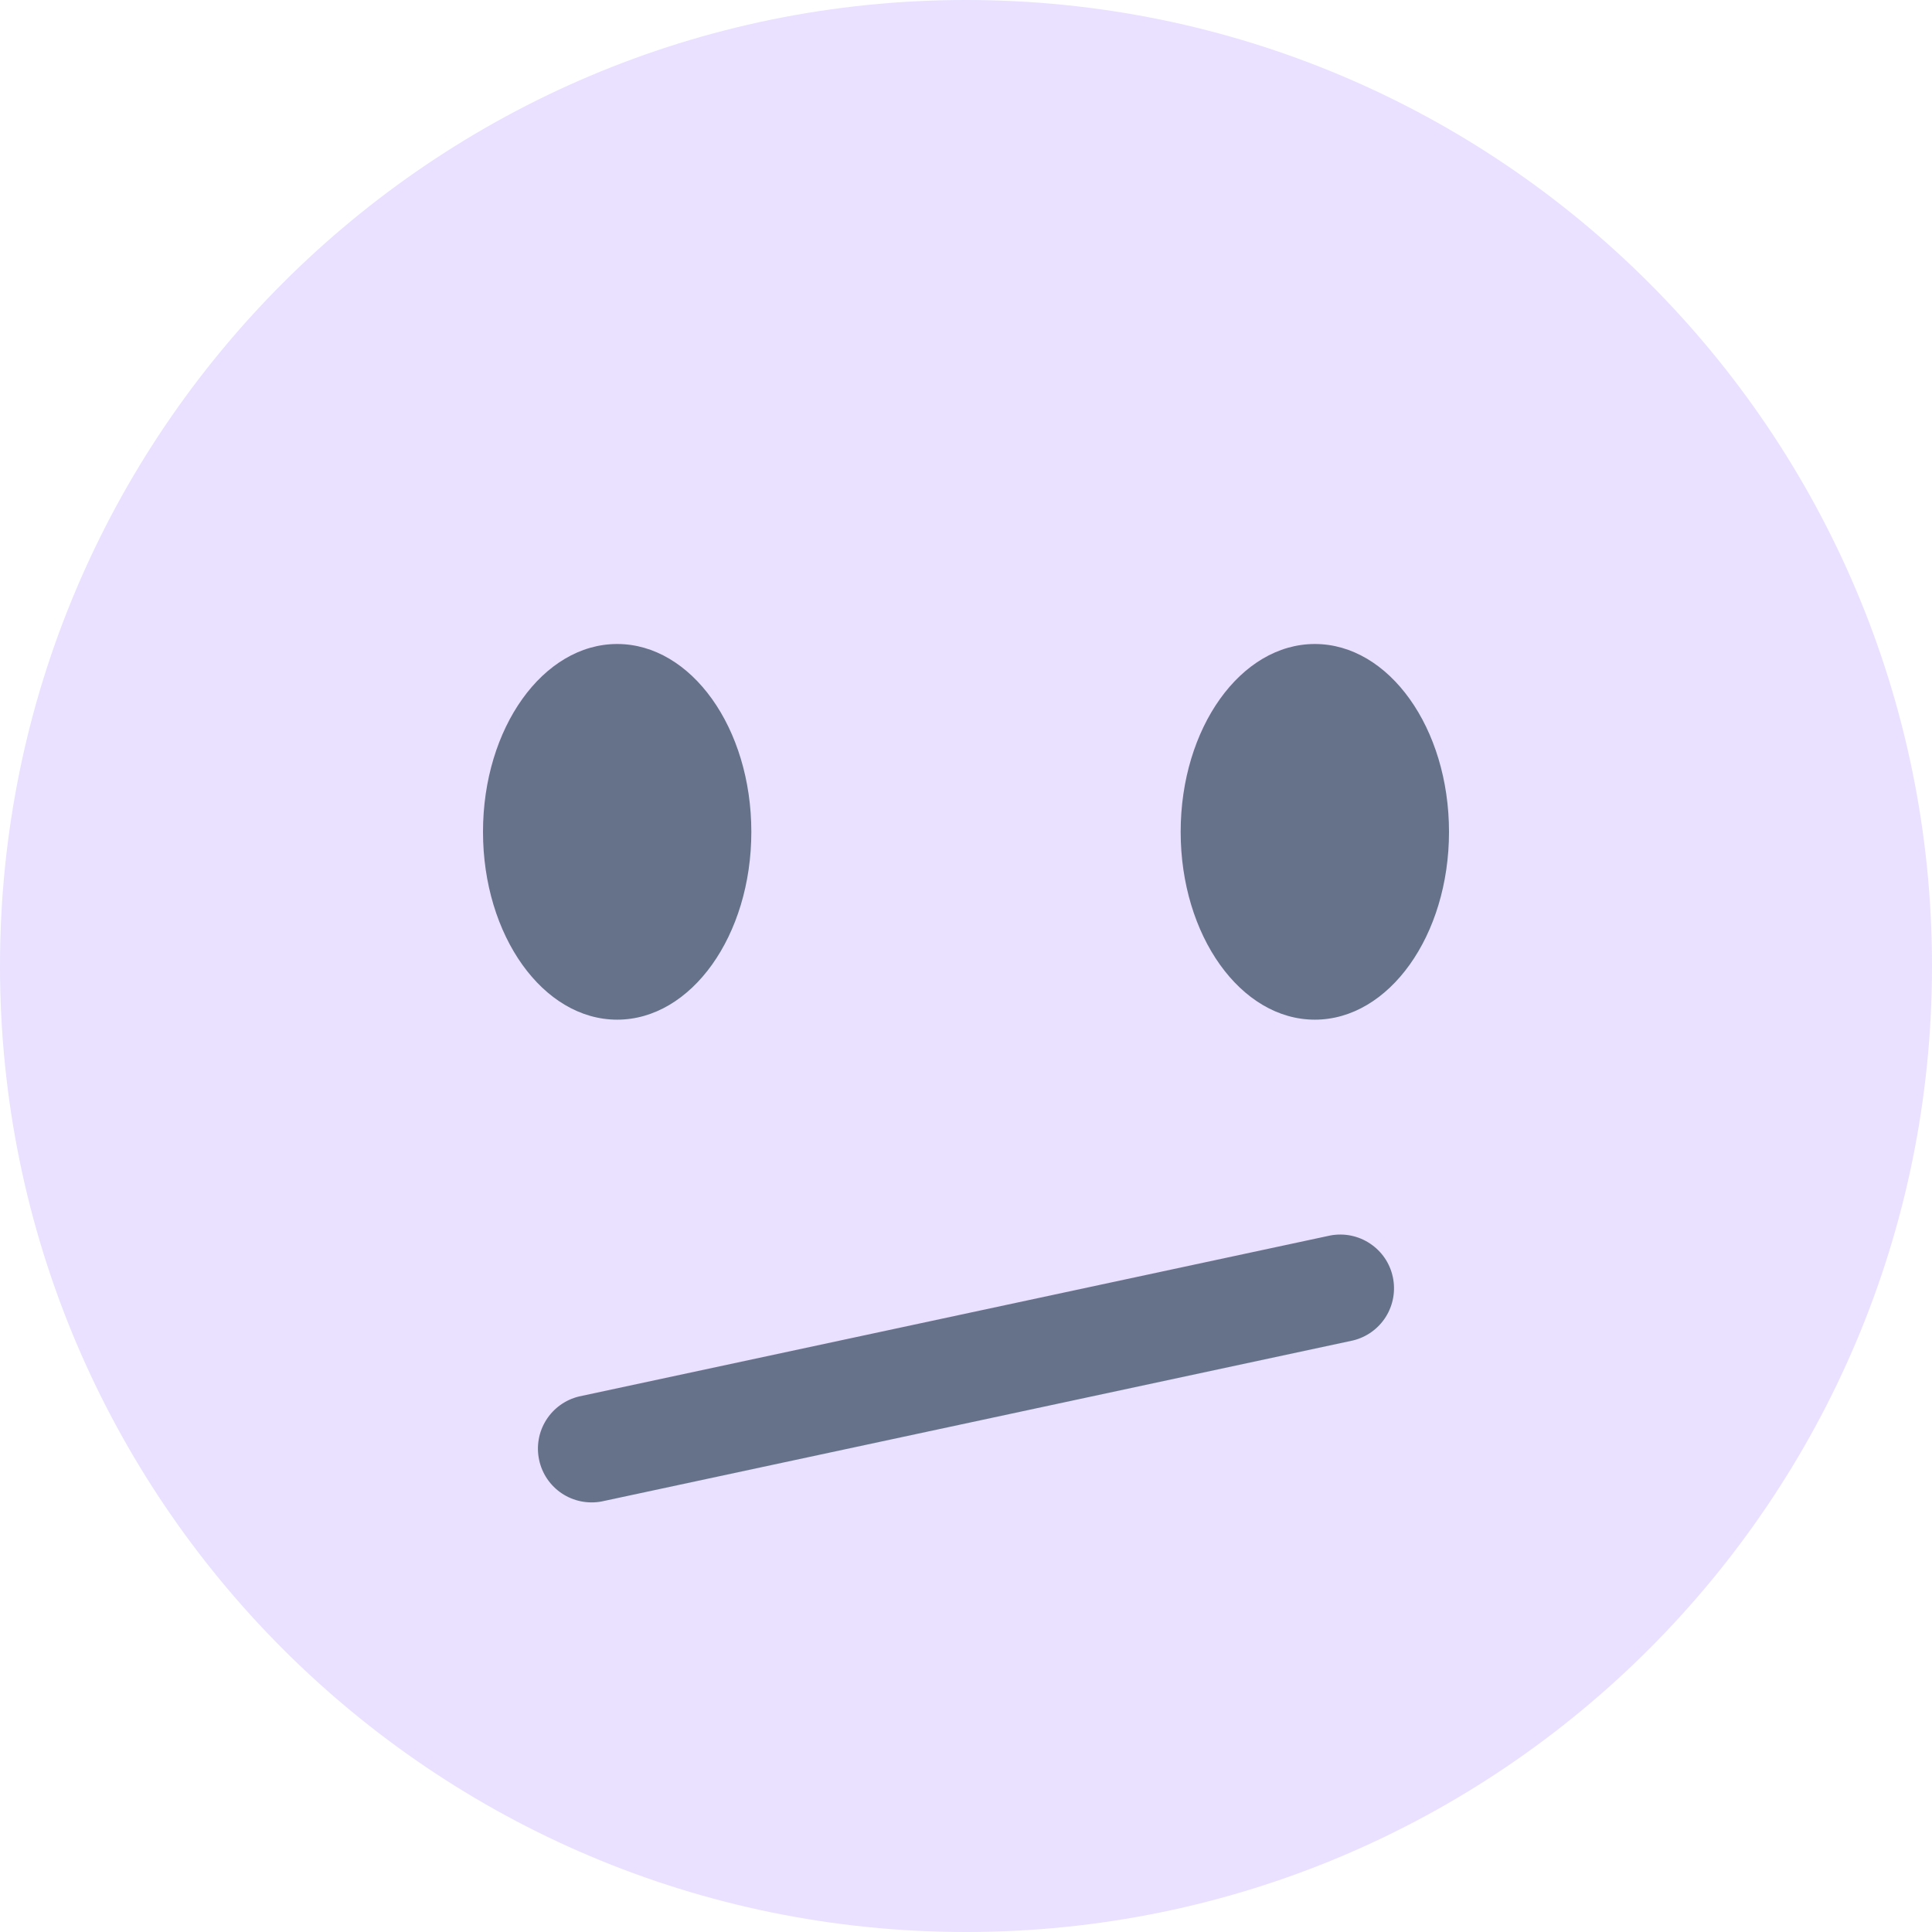 <svg width="36" height="36" viewBox="0 0 36 36" fill="none" xmlns="http://www.w3.org/2000/svg">
<g clip-path="url(#clip0_1877_62)">
<path d="M36 18C36 27.941 27.941 36 18 36C8.059 36 0 27.941 0 18C0 8.059 8.059 0 18 0C27.941 0 36 8.059 36 18Z" fill="#E9E1FF"/>
<path d="M11.5 19C12.881 19 14 17.433 14 15.5C14 13.567 12.881 12 11.5 12C10.119 12 9 13.567 9 15.5C9 17.433 10.119 19 11.5 19Z" fill="#667289"/>
<path d="M24.5 19C25.881 19 27 17.433 27 15.5C27 13.567 25.881 12 24.5 12C23.119 12 22 13.567 22 15.5C22 17.433 23.119 19 24.5 19Z" fill="#667289"/>
<path d="M11.209 27.978L25.209 24.978C25.463 24.917 25.683 24.759 25.822 24.538C25.961 24.317 26.008 24.05 25.953 23.795C25.899 23.54 25.747 23.316 25.529 23.172C25.312 23.027 25.047 22.973 24.79 23.021L10.79 26.021C10.536 26.082 10.316 26.24 10.177 26.461C10.038 26.682 9.991 26.948 10.046 27.204C10.1 27.459 10.252 27.683 10.47 27.828C10.687 27.972 10.952 28.026 11.209 27.978Z" fill="#667289"/>
</g>
<defs>
<clipPath id="clip0_1877_62">
<rect width="36" height="36" fill="white"/>
</clipPath>
</defs>
</svg>
